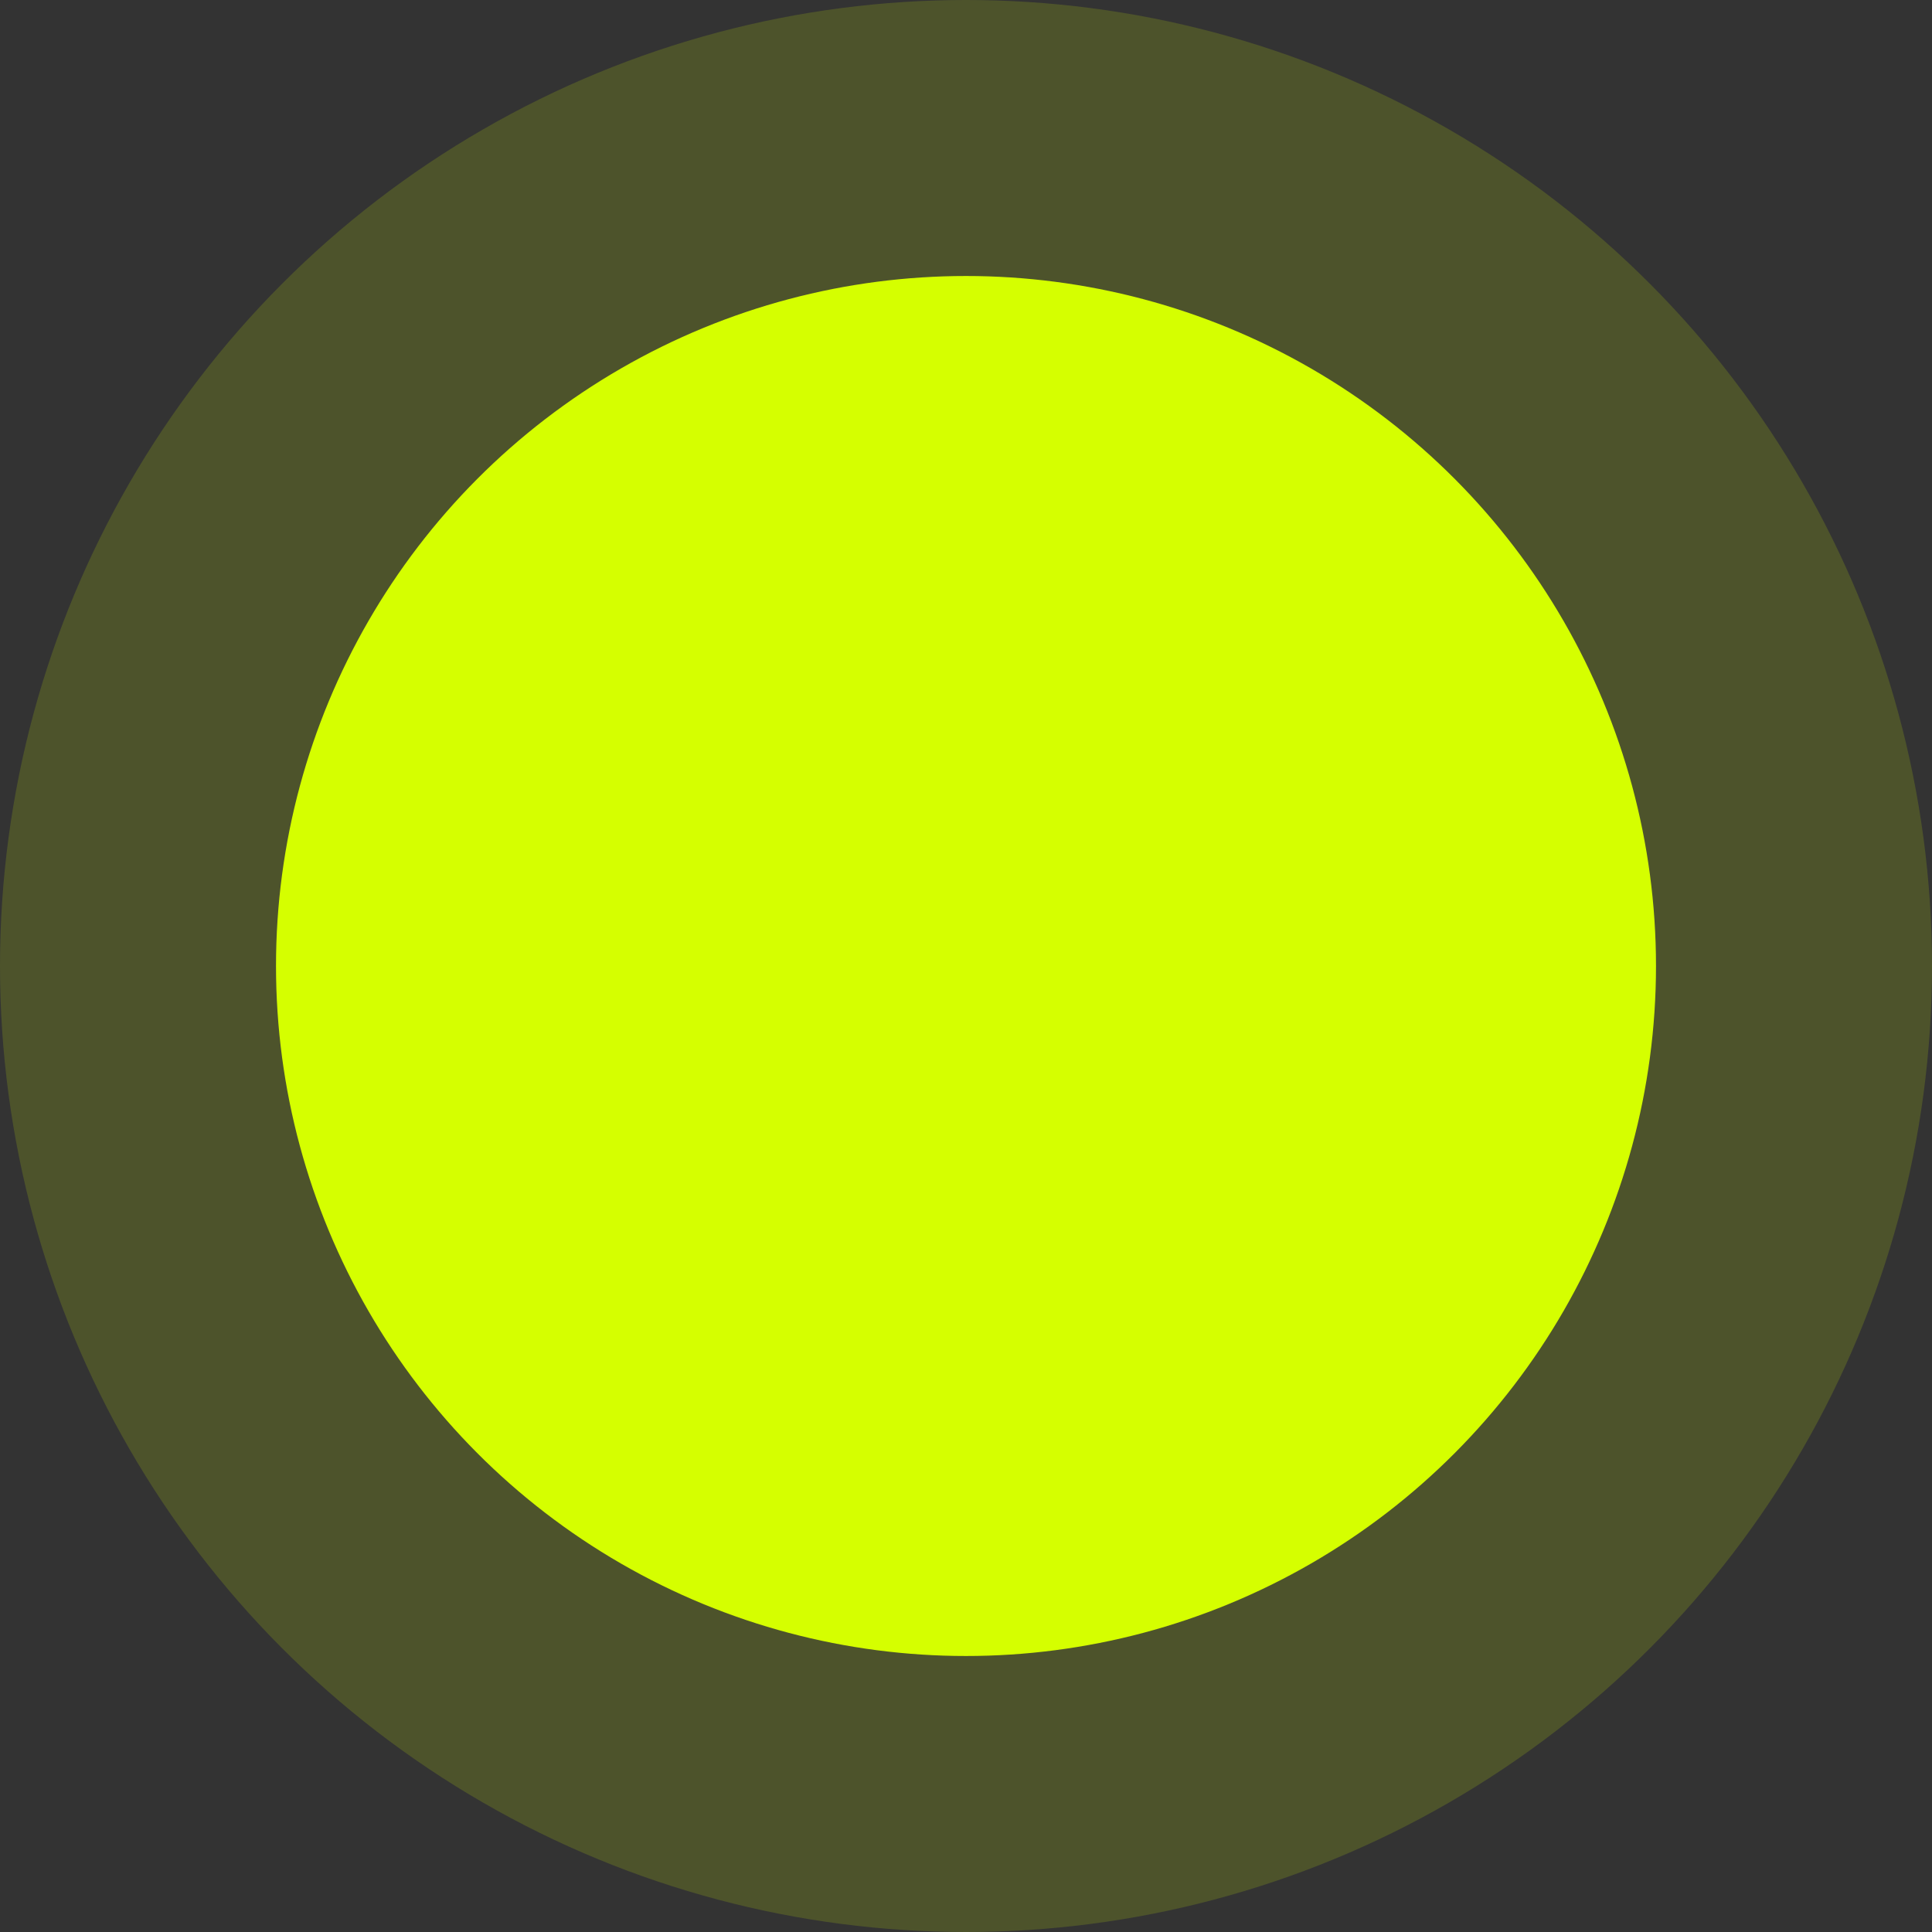 <?xml version="1.0" encoding="UTF-8"?>
<svg width="42px" height="42px" viewBox="0 0 42 42" version="1.1" xmlns="http://www.w3.org/2000/svg" xmlns:xlink="http://www.w3.org/1999/xlink">
    <rect x="0" y="0" width="42" height="42" fill="#333333" stroke="none"/>
    <g id="Page-1" stroke="none" stroke-width="1" fill="none" fill-rule="evenodd">
        <g id="Group" fill="#D4FF00">
            <circle id="Oval" cx="21" cy="21" r="15"></circle>
            <circle id="Oval" fill-opacity="0.16" cx="21" cy="21" r="21"></circle>
        </g>
    </g>
</svg>
